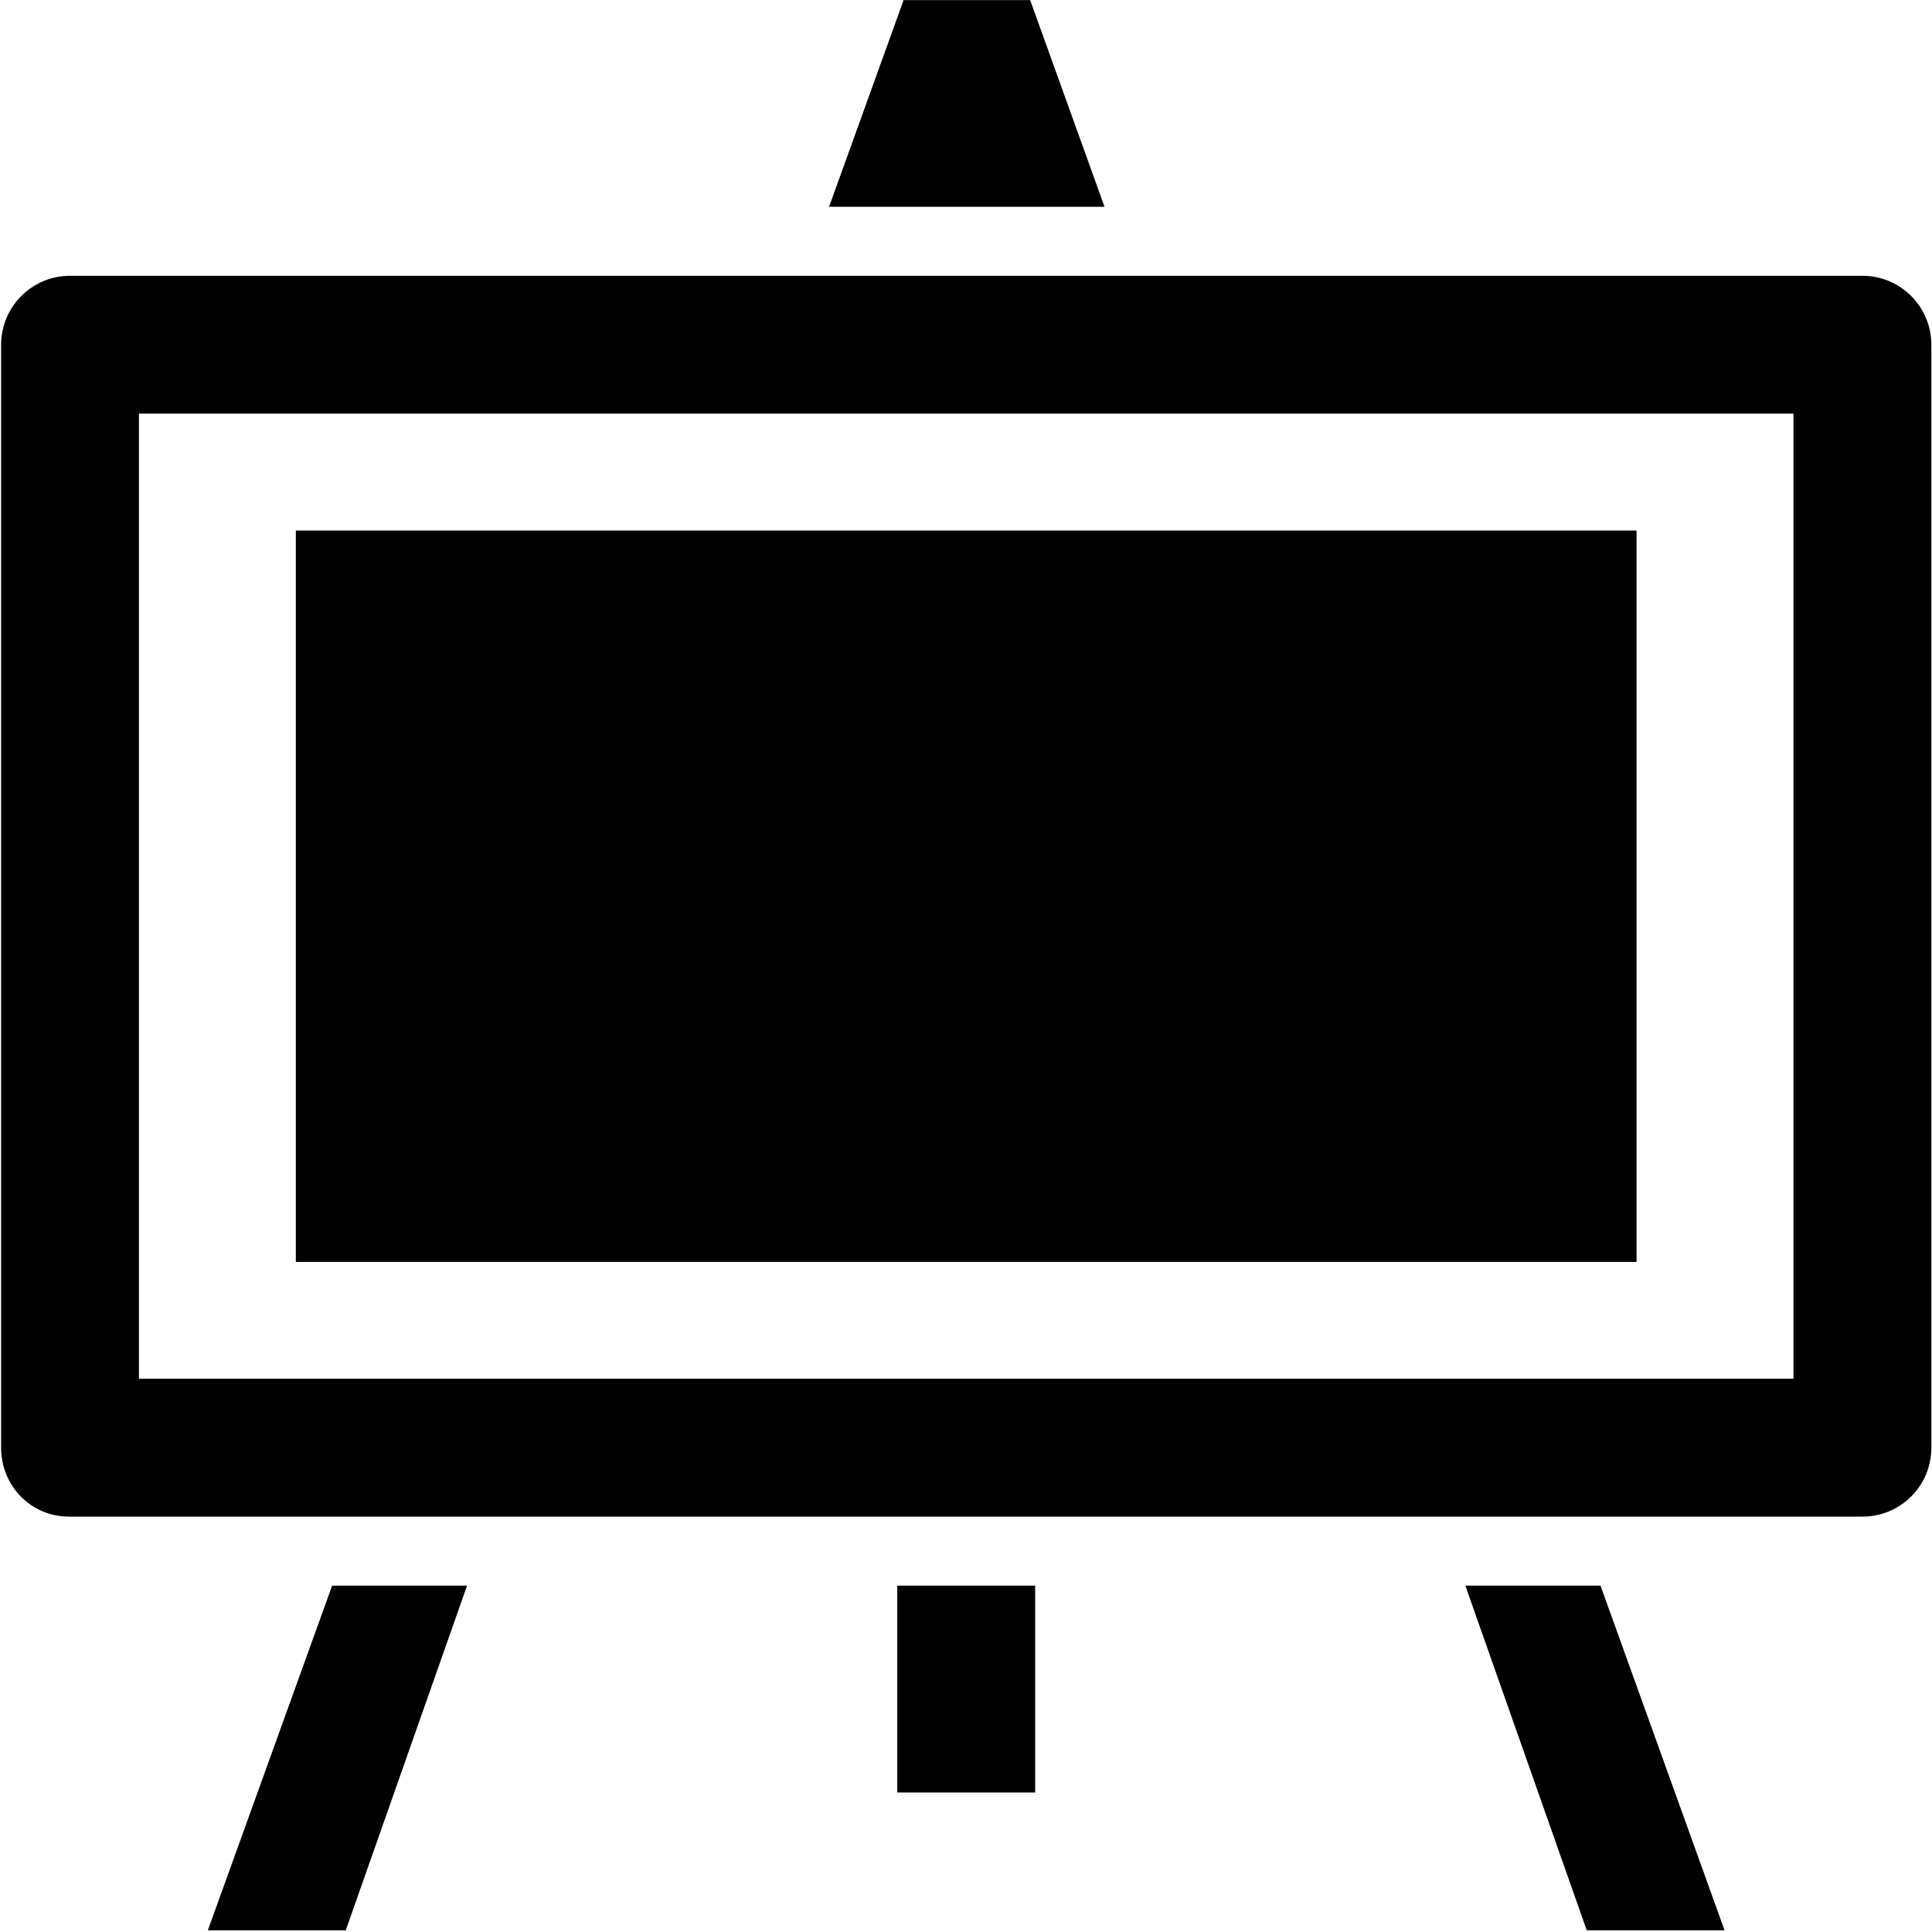 <?xml version="1.0" encoding="UTF-8" standalone="no"?>
<svg width="24px" height="24px" viewBox="0 0 24 24" version="1.1" xmlns="http://www.w3.org/2000/svg" xmlns:xlink="http://www.w3.org/1999/xlink">
    <!-- Generator: Sketch 3.8.3 (29802) - http://www.bohemiancoding.com/sketch -->
    <title>nextui-draw</title>
    <desc>Created with Sketch.</desc>
    <defs></defs>
    <g id="Page-1" stroke="none" stroke-width="1" fill="none" fill-rule="evenodd">
        <g id="nextui-draw" fill="#000000">
            <g id="Group">
                <path d="M3.675,6.591 L20.33,6.591 L20.33,15.676 L3.675,15.676 L3.675,6.591 L3.675,6.591 L3.675,6.591 Z M23.136,3.426 L0.87,3.426 C0.397,3.426 0.014,3.81 0.014,4.283 L0.014,17.984 C0.014,18.458 0.384,18.84 0.857,18.84 L23.136,18.84 C23.609,18.84 23.992,18.458 23.992,17.984 L23.992,4.283 C23.992,3.81 23.609,3.426 23.136,3.426 L23.136,3.426 L23.136,3.426 Z M22.279,17.127 L1.726,17.127 L1.726,5.138 L22.279,5.138 L22.279,17.127 L22.279,17.127 L22.279,17.127 Z M2.582,23.979 L4.295,23.979 L5.802,19.697 L4.126,19.697 L2.582,23.979 L2.582,23.979 Z M12.797,0.001 L11.225,0.001 L10.299,2.569 L13.721,2.569 L12.797,0.001 L12.797,0.001 Z M18.203,19.697 L19.711,23.979 L21.423,23.979 L19.882,19.697 L18.203,19.697 L18.203,19.697 Z M11.146,19.697 L12.859,19.697 L12.859,22.267 L11.146,22.267 L11.146,19.697 L11.146,19.697 L11.146,19.697 Z" id="Shape"></path>
            </g>
        </g>
    </g>
</svg>